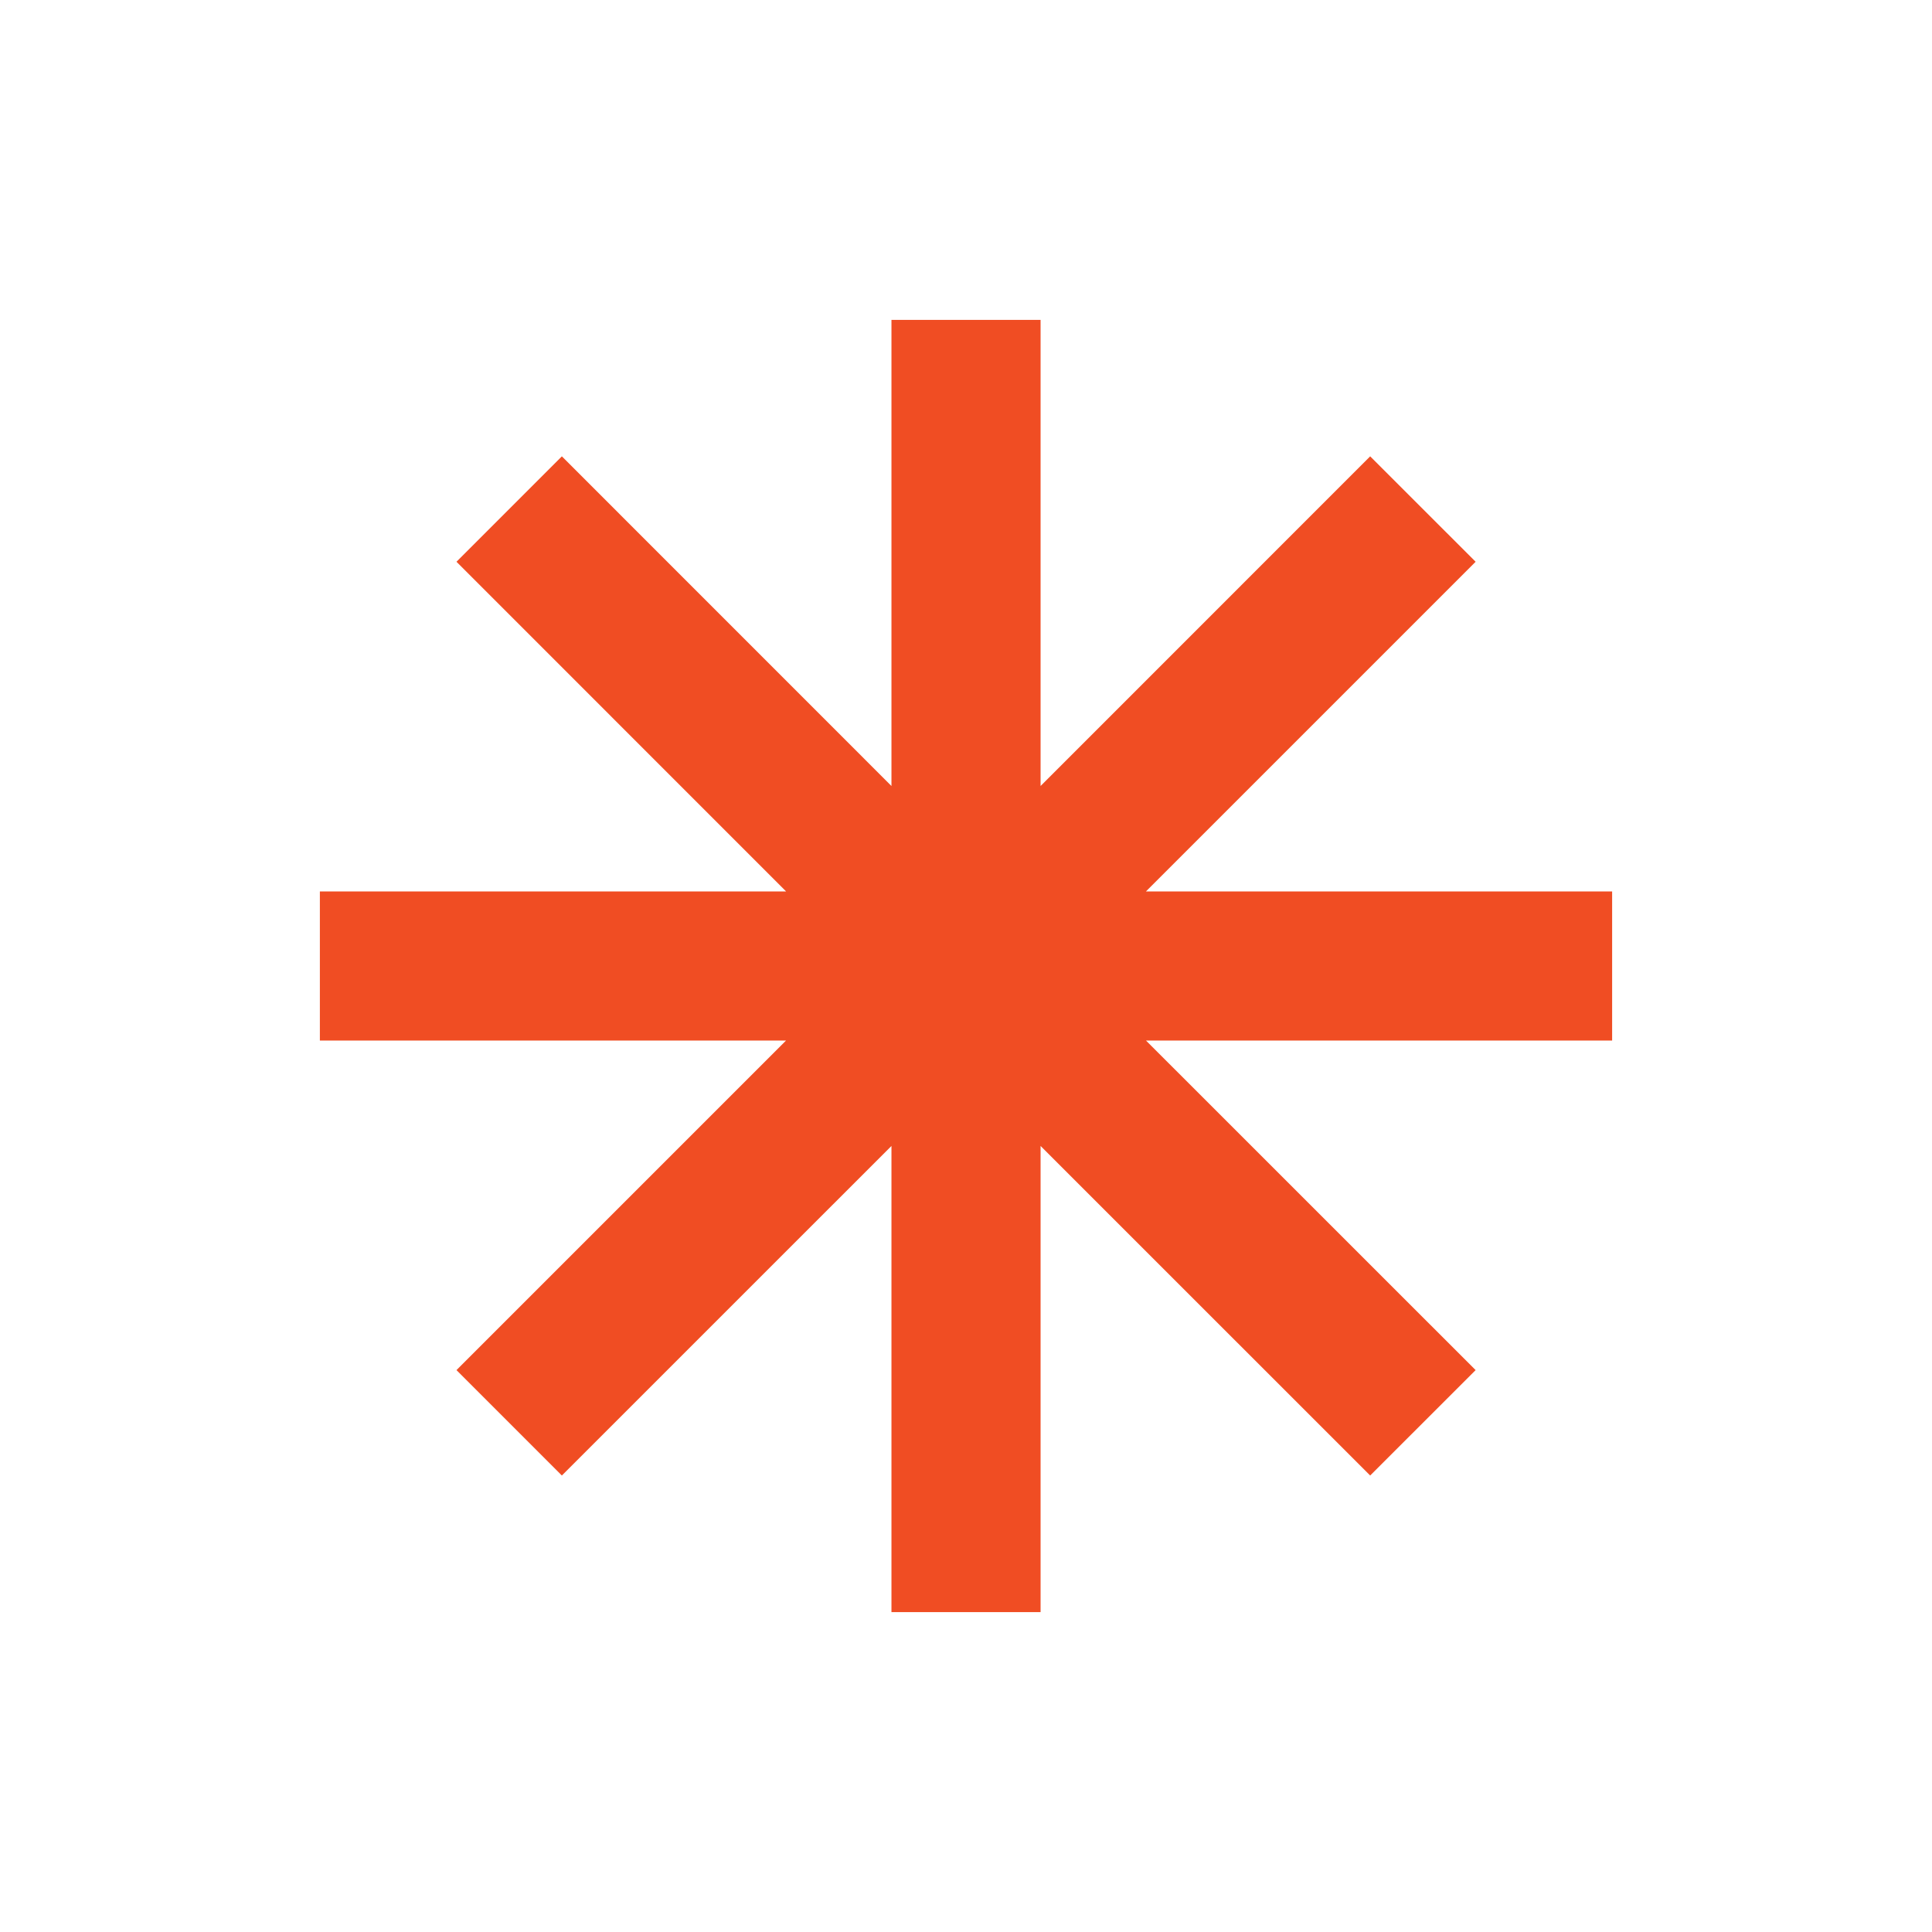 <?xml version="1.0" encoding="utf-8"?>
<!-- Generator: Adobe Illustrator 16.0.0, SVG Export Plug-In . SVG Version: 6.00 Build 0)  -->
<!DOCTYPE svg PUBLIC "-//W3C//DTD SVG 1.1//EN" "http://www.w3.org/Graphics/SVG/1.1/DTD/svg11.dtd">
<svg version="1.1" id="Layer_1" xmlns="http://www.w3.org/2000/svg" xmlns:xlink="http://www.w3.org/1999/xlink" x="0px" y="0px"
	 width="55px" height="55px" viewBox="0 0 55 55" enable-background="new 0 0 55 55" xml:space="preserve">
<polygon fill="#F04D23" points="32.623,25.377 42.008,15.992 39.006,12.991 29.623,22.376 29.623,9.106 25.378,9.106 25.378,22.376 
	15.995,12.991 12.995,15.992 22.378,25.377 9.106,25.377 9.106,29.622 22.377,29.622 12.995,39.004 15.995,42.005 25.378,32.623 
	25.378,45.894 29.623,45.894 29.623,32.623 39.006,42.005 42.008,39.004 32.624,29.622 45.894,29.622 45.894,25.377 "/>
</svg>
